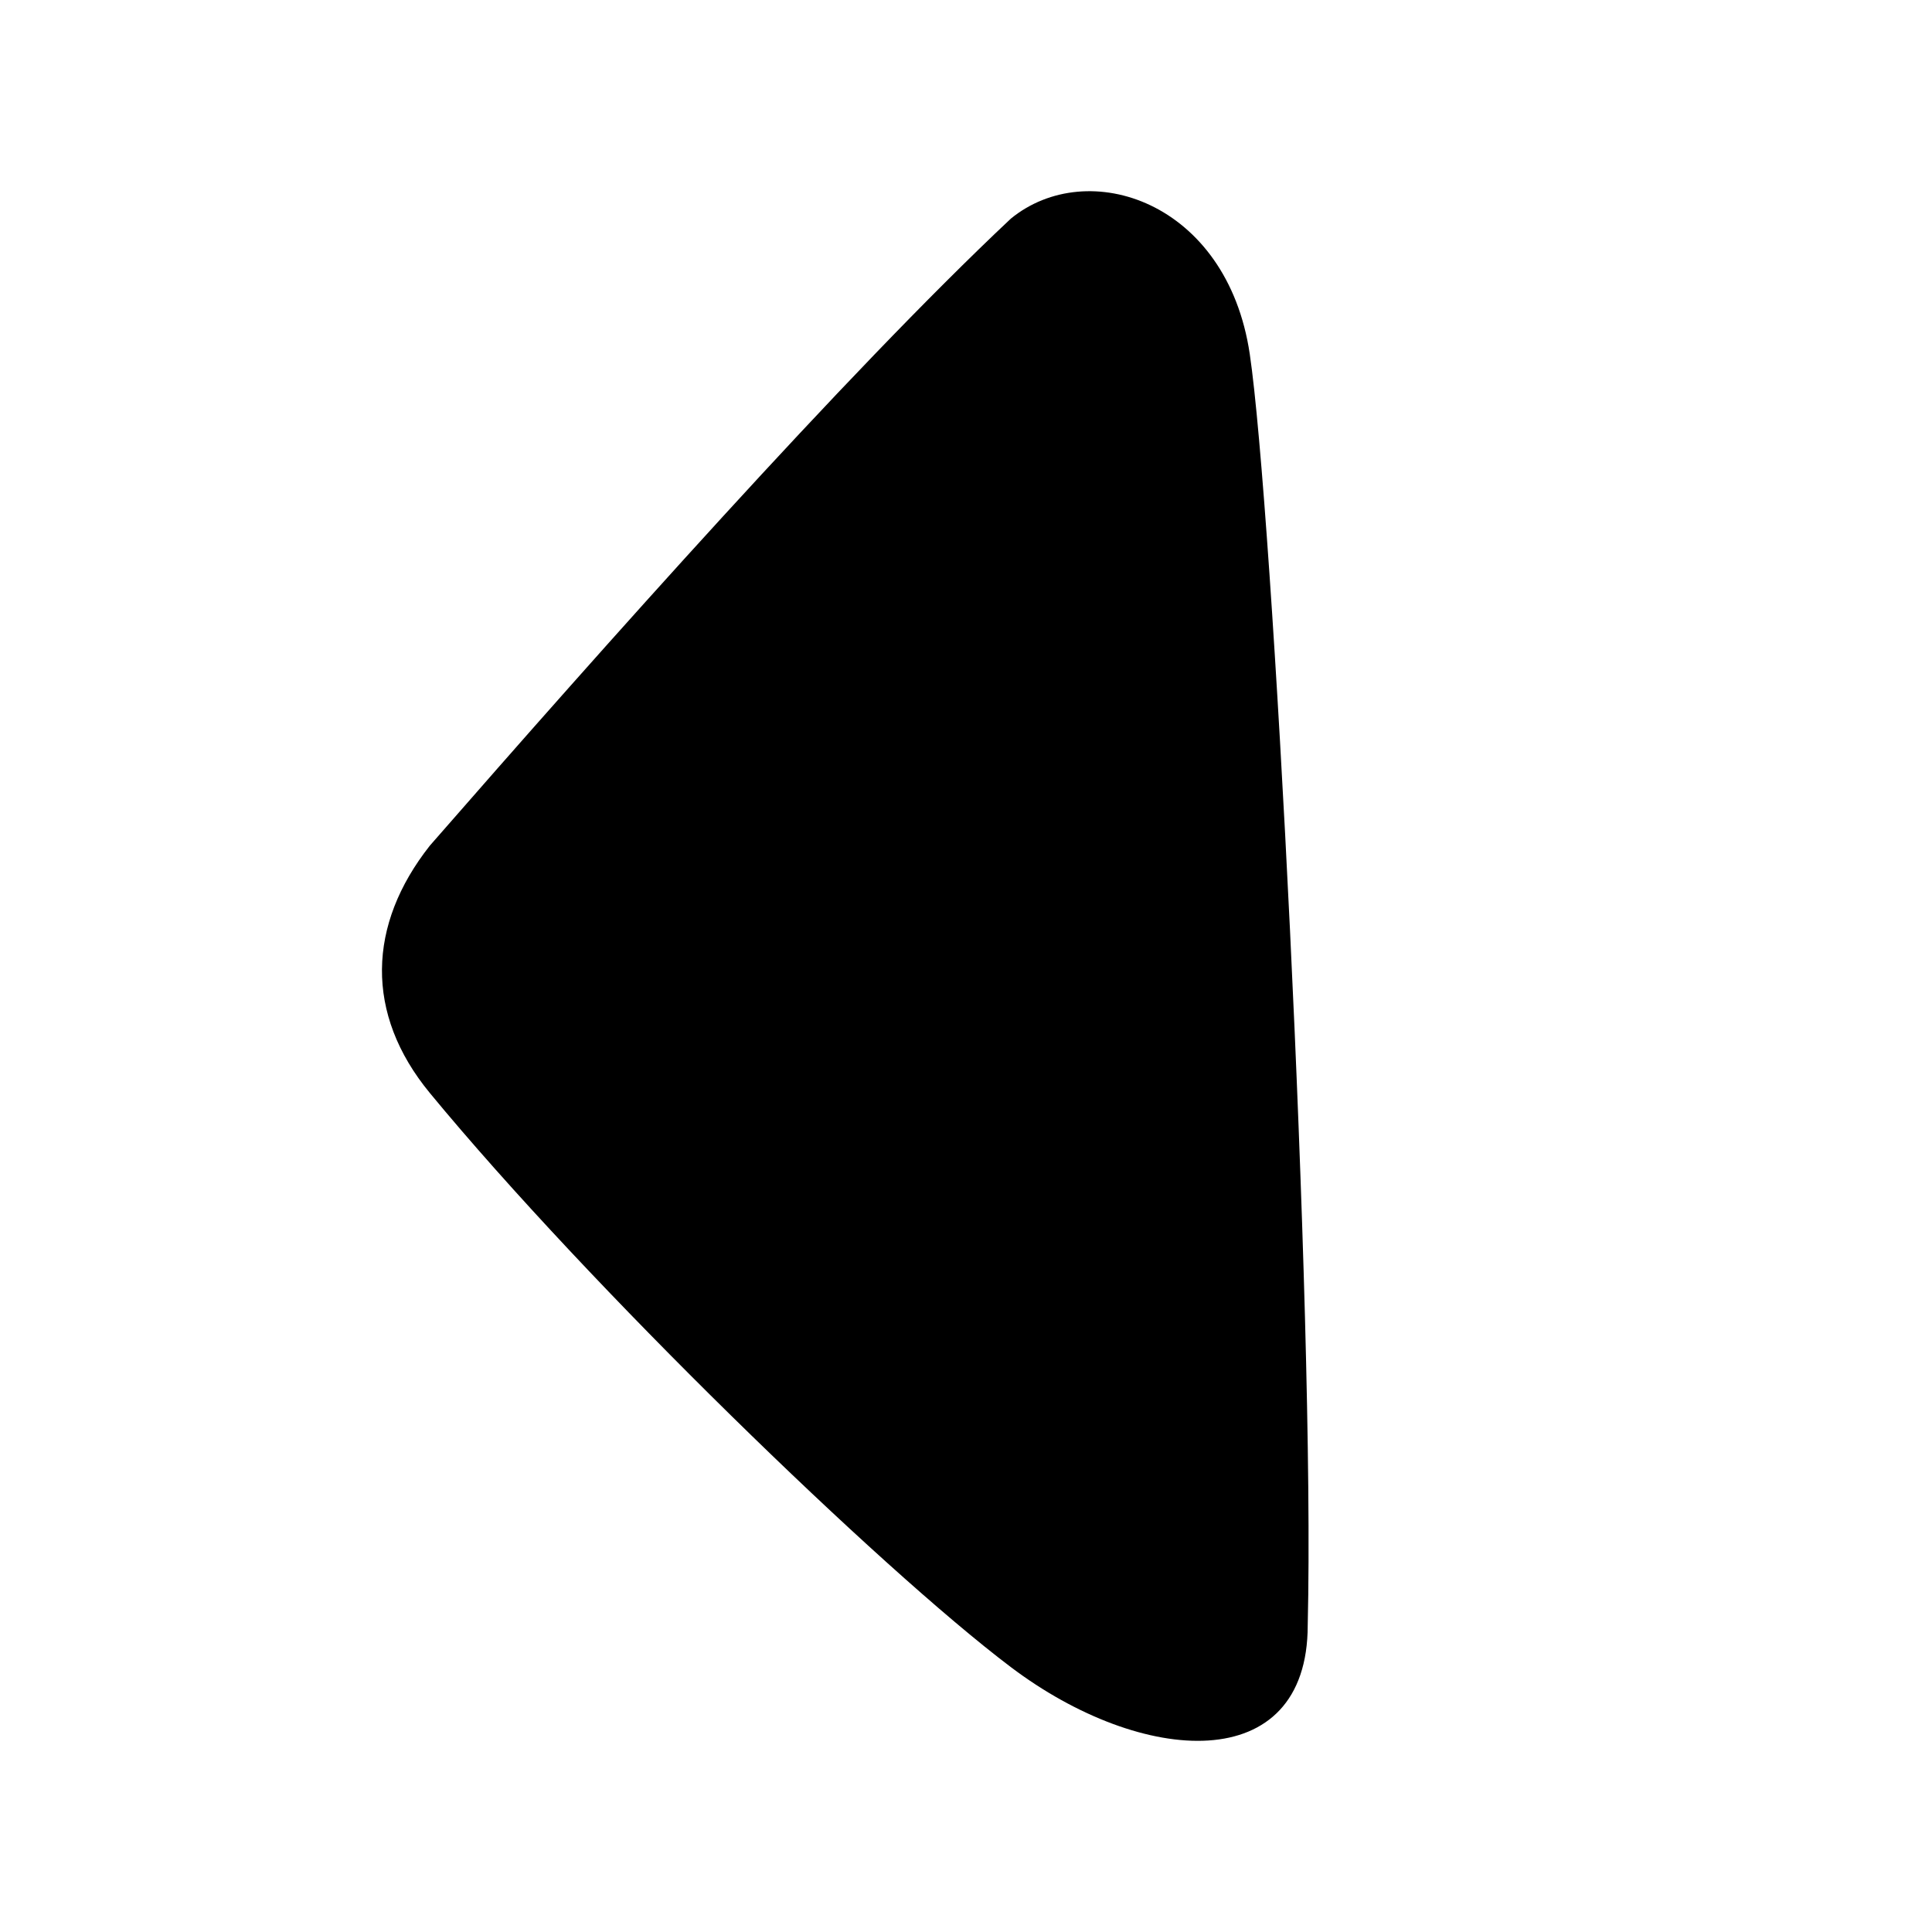 <svg width="16" height="16" viewBox="0 0 16 16" fill="none" xmlns="http://www.w3.org/2000/svg">
<path d="M8.371 13.806C7.283 12.984 4.881 10.654 3.56 9.052C3.019 8.396 3.043 7.658 3.56 7.003C4.983 5.373 7.004 3.096 8.371 1.811C9.008 1.289 10.162 1.666 10.35 2.932C10.538 4.197 10.891 10.887 10.83 13.459C10.83 14.722 9.458 14.627 8.371 13.806Z" fill="black"/>
</svg>
